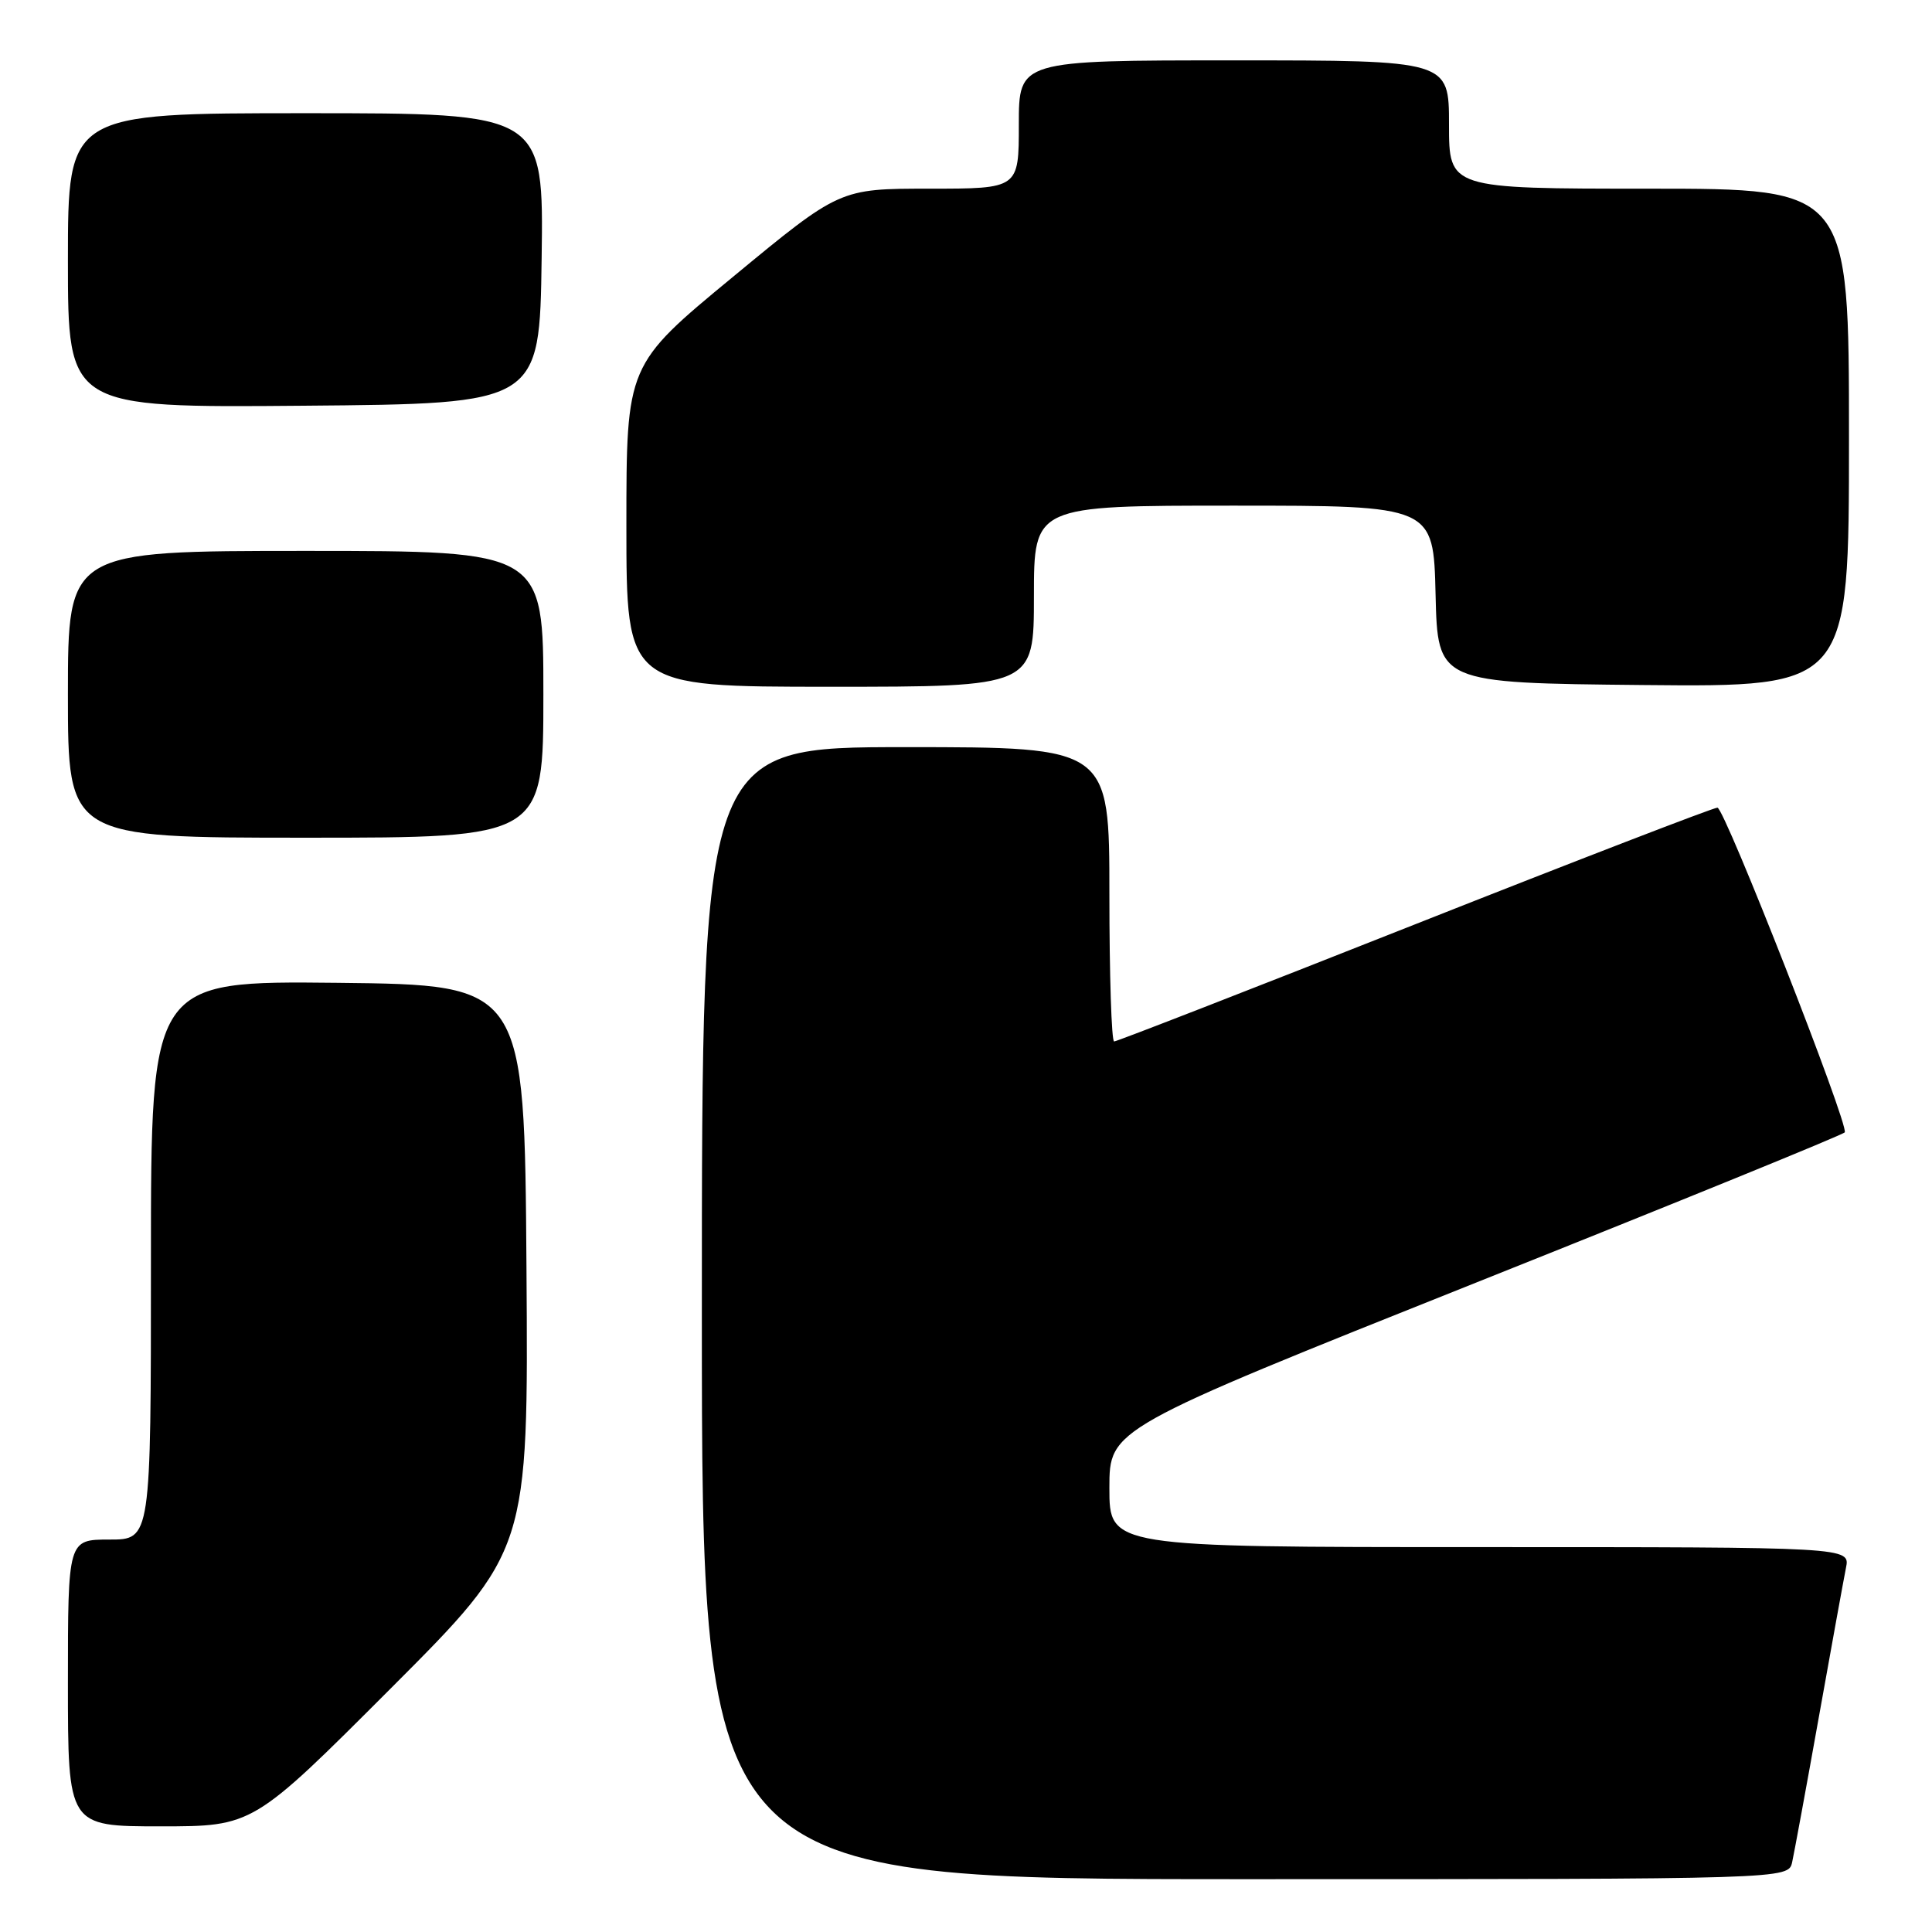 <?xml version="1.0" encoding="UTF-8" standalone="no"?>
<!DOCTYPE svg PUBLIC "-//W3C//DTD SVG 1.1//EN" "http://www.w3.org/Graphics/SVG/1.1/DTD/svg11.dtd" >
<svg xmlns="http://www.w3.org/2000/svg" xmlns:xlink="http://www.w3.org/1999/xlink" version="1.1" viewBox="0 0 256 256">
 <g >
 <path fill="currentColor"
d=" M 237.47 246.75 C 237.74 245.51 239.34 236.85 241.01 227.50 C 242.68 218.15 244.30 209.26 244.60 207.75 C 245.16 205.00 245.16 205.00 196.08 205.00 C 147.00 205.00 147.00 205.00 147.00 197.17 C 147.00 189.34 147.00 189.34 195.57 169.96 C 222.28 159.30 244.28 150.34 244.44 150.04 C 244.99 149.06 228.52 107.04 227.57 107.02 C 227.06 107.01 209.01 113.97 187.45 122.50 C 165.90 131.03 147.98 138.00 147.63 138.00 C 147.28 138.00 147.00 129.22 147.00 118.50 C 147.00 99.00 147.00 99.00 120.00 99.00 C 93.00 99.00 93.00 99.00 93.00 174.00 C 93.00 249.00 93.00 249.00 164.98 249.00 C 236.96 249.00 236.96 249.00 237.47 246.75 Z  M 51.77 223.73 C 70.02 205.46 70.02 205.46 69.76 167.98 C 69.50 130.50 69.50 130.50 44.75 130.23 C 20.00 129.97 20.00 129.97 20.00 166.98 C 20.00 204.00 20.00 204.00 14.50 204.00 C 9.00 204.00 9.00 204.00 9.00 223.00 C 9.00 242.00 9.00 242.00 21.26 242.00 C 33.52 242.00 33.52 242.00 51.77 223.73 Z  M 72.00 92.00 C 72.00 73.00 72.00 73.00 40.50 73.00 C 9.00 73.00 9.00 73.00 9.00 92.00 C 9.00 111.00 9.00 111.00 40.50 111.00 C 72.00 111.00 72.00 111.00 72.00 92.00 Z  M 137.00 79.00 C 137.00 67.00 137.00 67.00 163.47 67.00 C 189.94 67.00 189.94 67.00 190.22 78.75 C 190.50 90.50 190.50 90.50 217.75 90.77 C 245.00 91.03 245.00 91.03 245.00 58.02 C 245.00 25.00 245.00 25.00 218.50 25.00 C 192.00 25.00 192.00 25.00 192.00 16.50 C 192.00 8.00 192.00 8.00 163.50 8.00 C 135.00 8.00 135.00 8.00 135.00 16.50 C 135.00 25.00 135.00 25.00 123.14 25.00 C 111.27 25.00 111.27 25.00 97.14 36.67 C 83.00 48.34 83.00 48.34 83.00 69.67 C 83.00 91.00 83.00 91.00 110.00 91.00 C 137.00 91.00 137.00 91.00 137.00 79.00 Z  M 71.77 34.25 C 72.04 15.00 72.04 15.00 40.52 15.00 C 9.00 15.00 9.00 15.00 9.00 34.51 C 9.00 54.03 9.00 54.03 40.25 53.76 C 71.50 53.50 71.50 53.50 71.77 34.25 Z "/>
</g>
</svg>